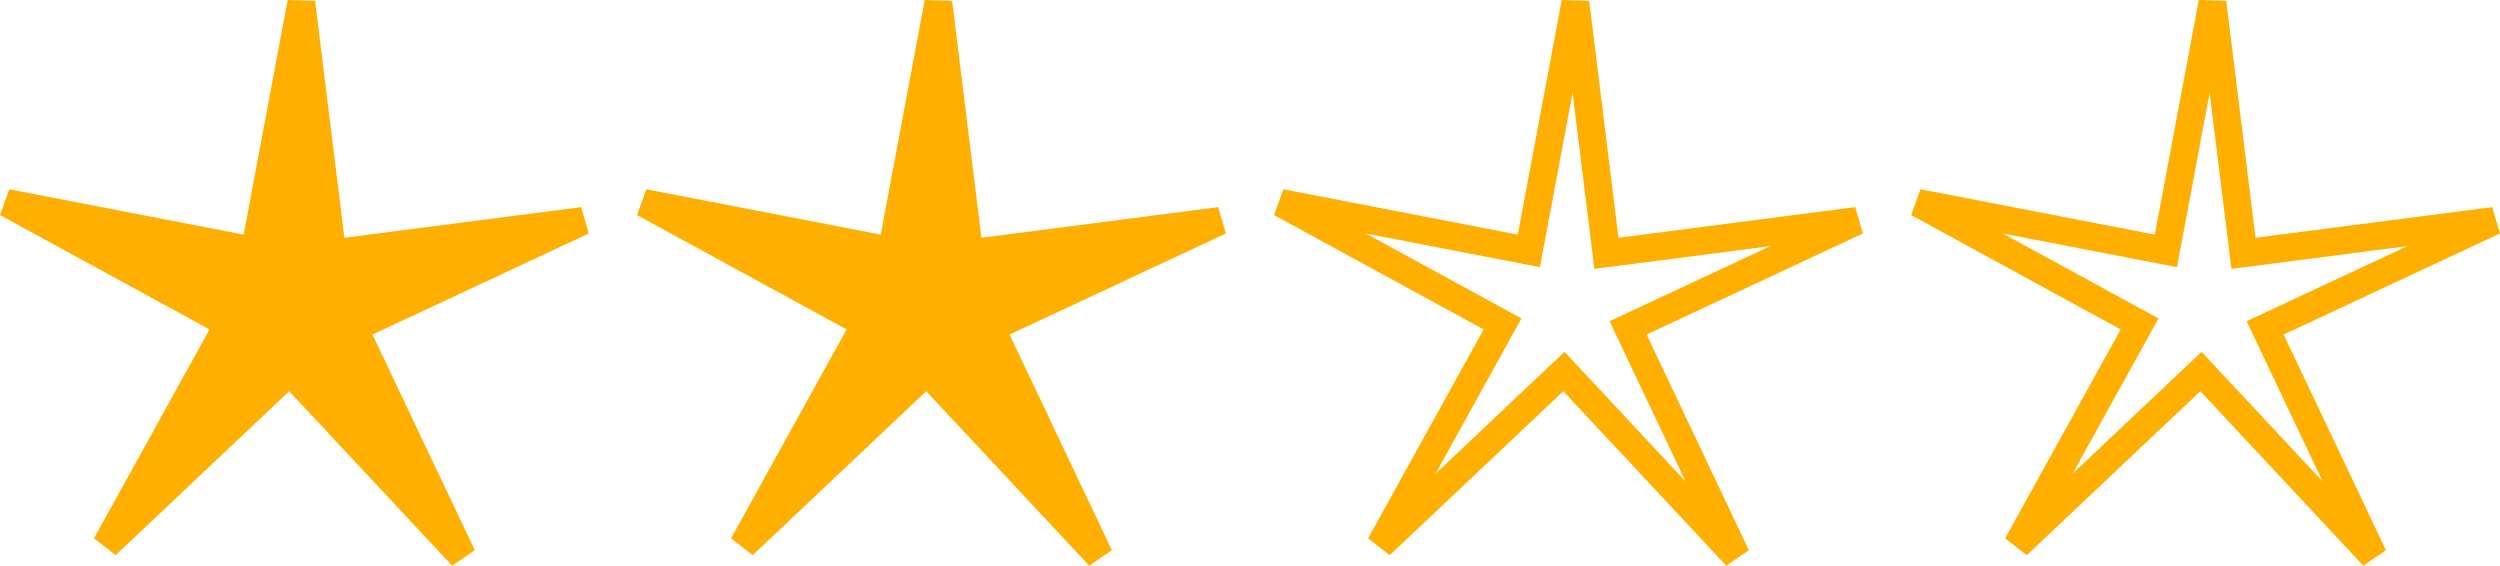 <?xml version="1.0" encoding="UTF-8" standalone="no"?>
<!-- Created with Inkscape (http://www.inkscape.org/) -->

<svg
   width="150.862mm"
   height="34.135mm"
   viewBox="0 0 150.862 34.135"
   version="1.1"
   id="svg5216"
   inkscape:export-filename="threestars.svg"
   inkscape:export-xdpi="96"
   inkscape:export-ydpi="96"
   xmlns:inkscape="http://www.inkscape.org/namespaces/inkscape"
   xmlns:sodipodi="http://sodipodi.sourceforge.net/DTD/sodipodi-0.dtd"
   xmlns="http://www.w3.org/2000/svg"
   xmlns:svg="http://www.w3.org/2000/svg">
  <sodipodi:namedview
     id="namedview5218"
     pagecolor="#ffffff"
     bordercolor="#000000"
     borderopacity="0.25"
     inkscape:showpageshadow="2"
     inkscape:pageopacity="0.0"
     inkscape:pagecheckerboard="0"
     inkscape:deskcolor="#d1d1d1"
     inkscape:document-units="mm"
     showgrid="false" />
  <defs
     id="defs5213" />
  <g
     inkscape:label="Layer 1"
     inkscape:groupmode="layer"
     id="layer1"
     transform="translate(-1.72)">
    <path
       sodipodi:type="star"
       style="fill:#ffaf00;fill-opacity:1;stroke:#ffaf00;stroke-width:1.675;stroke-opacity:1"
       id="path5389"
       inkscape:flatsided="false"
       sodipodi:sides="5"
       sodipodi:cx="7.5639448"
       sodipodi:cy="4.0044417"
       sodipodi:r1="18.291225"
       sodipodi:r2="3.9846268"
       sodipodi:arg1="0.71654167"
       sodipodi:arg2="1.3448602"
       inkscape:rounded="0"
       inkscape:randomized="0"
       d="M 21.357,16.018 8.457,7.888 0.401,20.835 4.146,6.053 -10.656,2.393 4.559,1.387 3.466,-13.822 9.124,0.338 23.252,-5.401 11.533,4.356 Z"
       inkscape:transform-center-x="-0.33373333"
       inkscape:transform-center-y="-4.0918117"
       transform="rotate(14.735,-42.36,56.726)" />
    <path
       sodipodi:type="star"
       style="fill:#ffaf00;fill-opacity:1;stroke:#ffaf00;stroke-width:1.675;stroke-opacity:1"
       id="path5389-1"
       inkscape:flatsided="false"
       sodipodi:sides="5"
       sodipodi:cx="7.5639448"
       sodipodi:cy="4.0044417"
       sodipodi:r1="18.291225"
       sodipodi:r2="3.9846268"
       sodipodi:arg1="0.71654167"
       sodipodi:arg2="1.3448602"
       inkscape:rounded="0"
       inkscape:randomized="0"
       d="M 21.357,16.018 8.457,7.888 0.401,20.835 4.146,6.053 -10.656,2.393 4.559,1.387 3.466,-13.822 9.124,0.338 23.252,-5.401 11.533,4.356 Z"
       inkscape:transform-center-x="-0.33373333"
       inkscape:transform-center-y="-4.0918117"
       transform="rotate(14.735,-23.138,205.383)" />
    <path
       sodipodi:type="star"
       style="fill:none;fill-opacity:1;stroke:#ffaf00;stroke-width:1.675;stroke-opacity:1"
       id="path5389-9"
       inkscape:flatsided="false"
       sodipodi:sides="5"
       sodipodi:cx="7.5639448"
       sodipodi:cy="4.0044417"
       sodipodi:r1="18.291225"
       sodipodi:r2="3.9846268"
       sodipodi:arg1="0.71654167"
       sodipodi:arg2="1.3448602"
       inkscape:rounded="0"
       inkscape:randomized="0"
       d="M 21.357,16.018 8.457,7.888 0.401,20.835 4.146,6.053 -10.656,2.393 4.559,1.387 3.466,-13.822 9.124,0.338 23.252,-5.401 11.533,4.356 Z"
       inkscape:transform-center-x="-0.33373333"
       inkscape:transform-center-y="-4.0918117"
       transform="rotate(14.735,-3.916,354.04)" />
    <path
       sodipodi:type="star"
       style="fill:none;fill-opacity:1;stroke:#ffaf00;stroke-width:1.675;stroke-opacity:1"
       id="path5389-5"
       inkscape:flatsided="false"
       sodipodi:sides="5"
       sodipodi:cx="7.5639448"
       sodipodi:cy="4.0044417"
       sodipodi:r1="18.291225"
       sodipodi:r2="3.9846268"
       sodipodi:arg1="0.71654167"
       sodipodi:arg2="1.3448602"
       inkscape:rounded="0"
       inkscape:randomized="0"
       d="M 21.357,16.018 8.457,7.888 0.401,20.835 4.146,6.053 -10.656,2.393 4.559,1.387 3.466,-13.822 9.124,0.338 23.252,-5.401 11.533,4.356 Z"
       inkscape:transform-center-x="-0.33373333"
       inkscape:transform-center-y="-4.0918117"
       transform="rotate(14.735,15.306,502.697)" />
  </g>
</svg>
